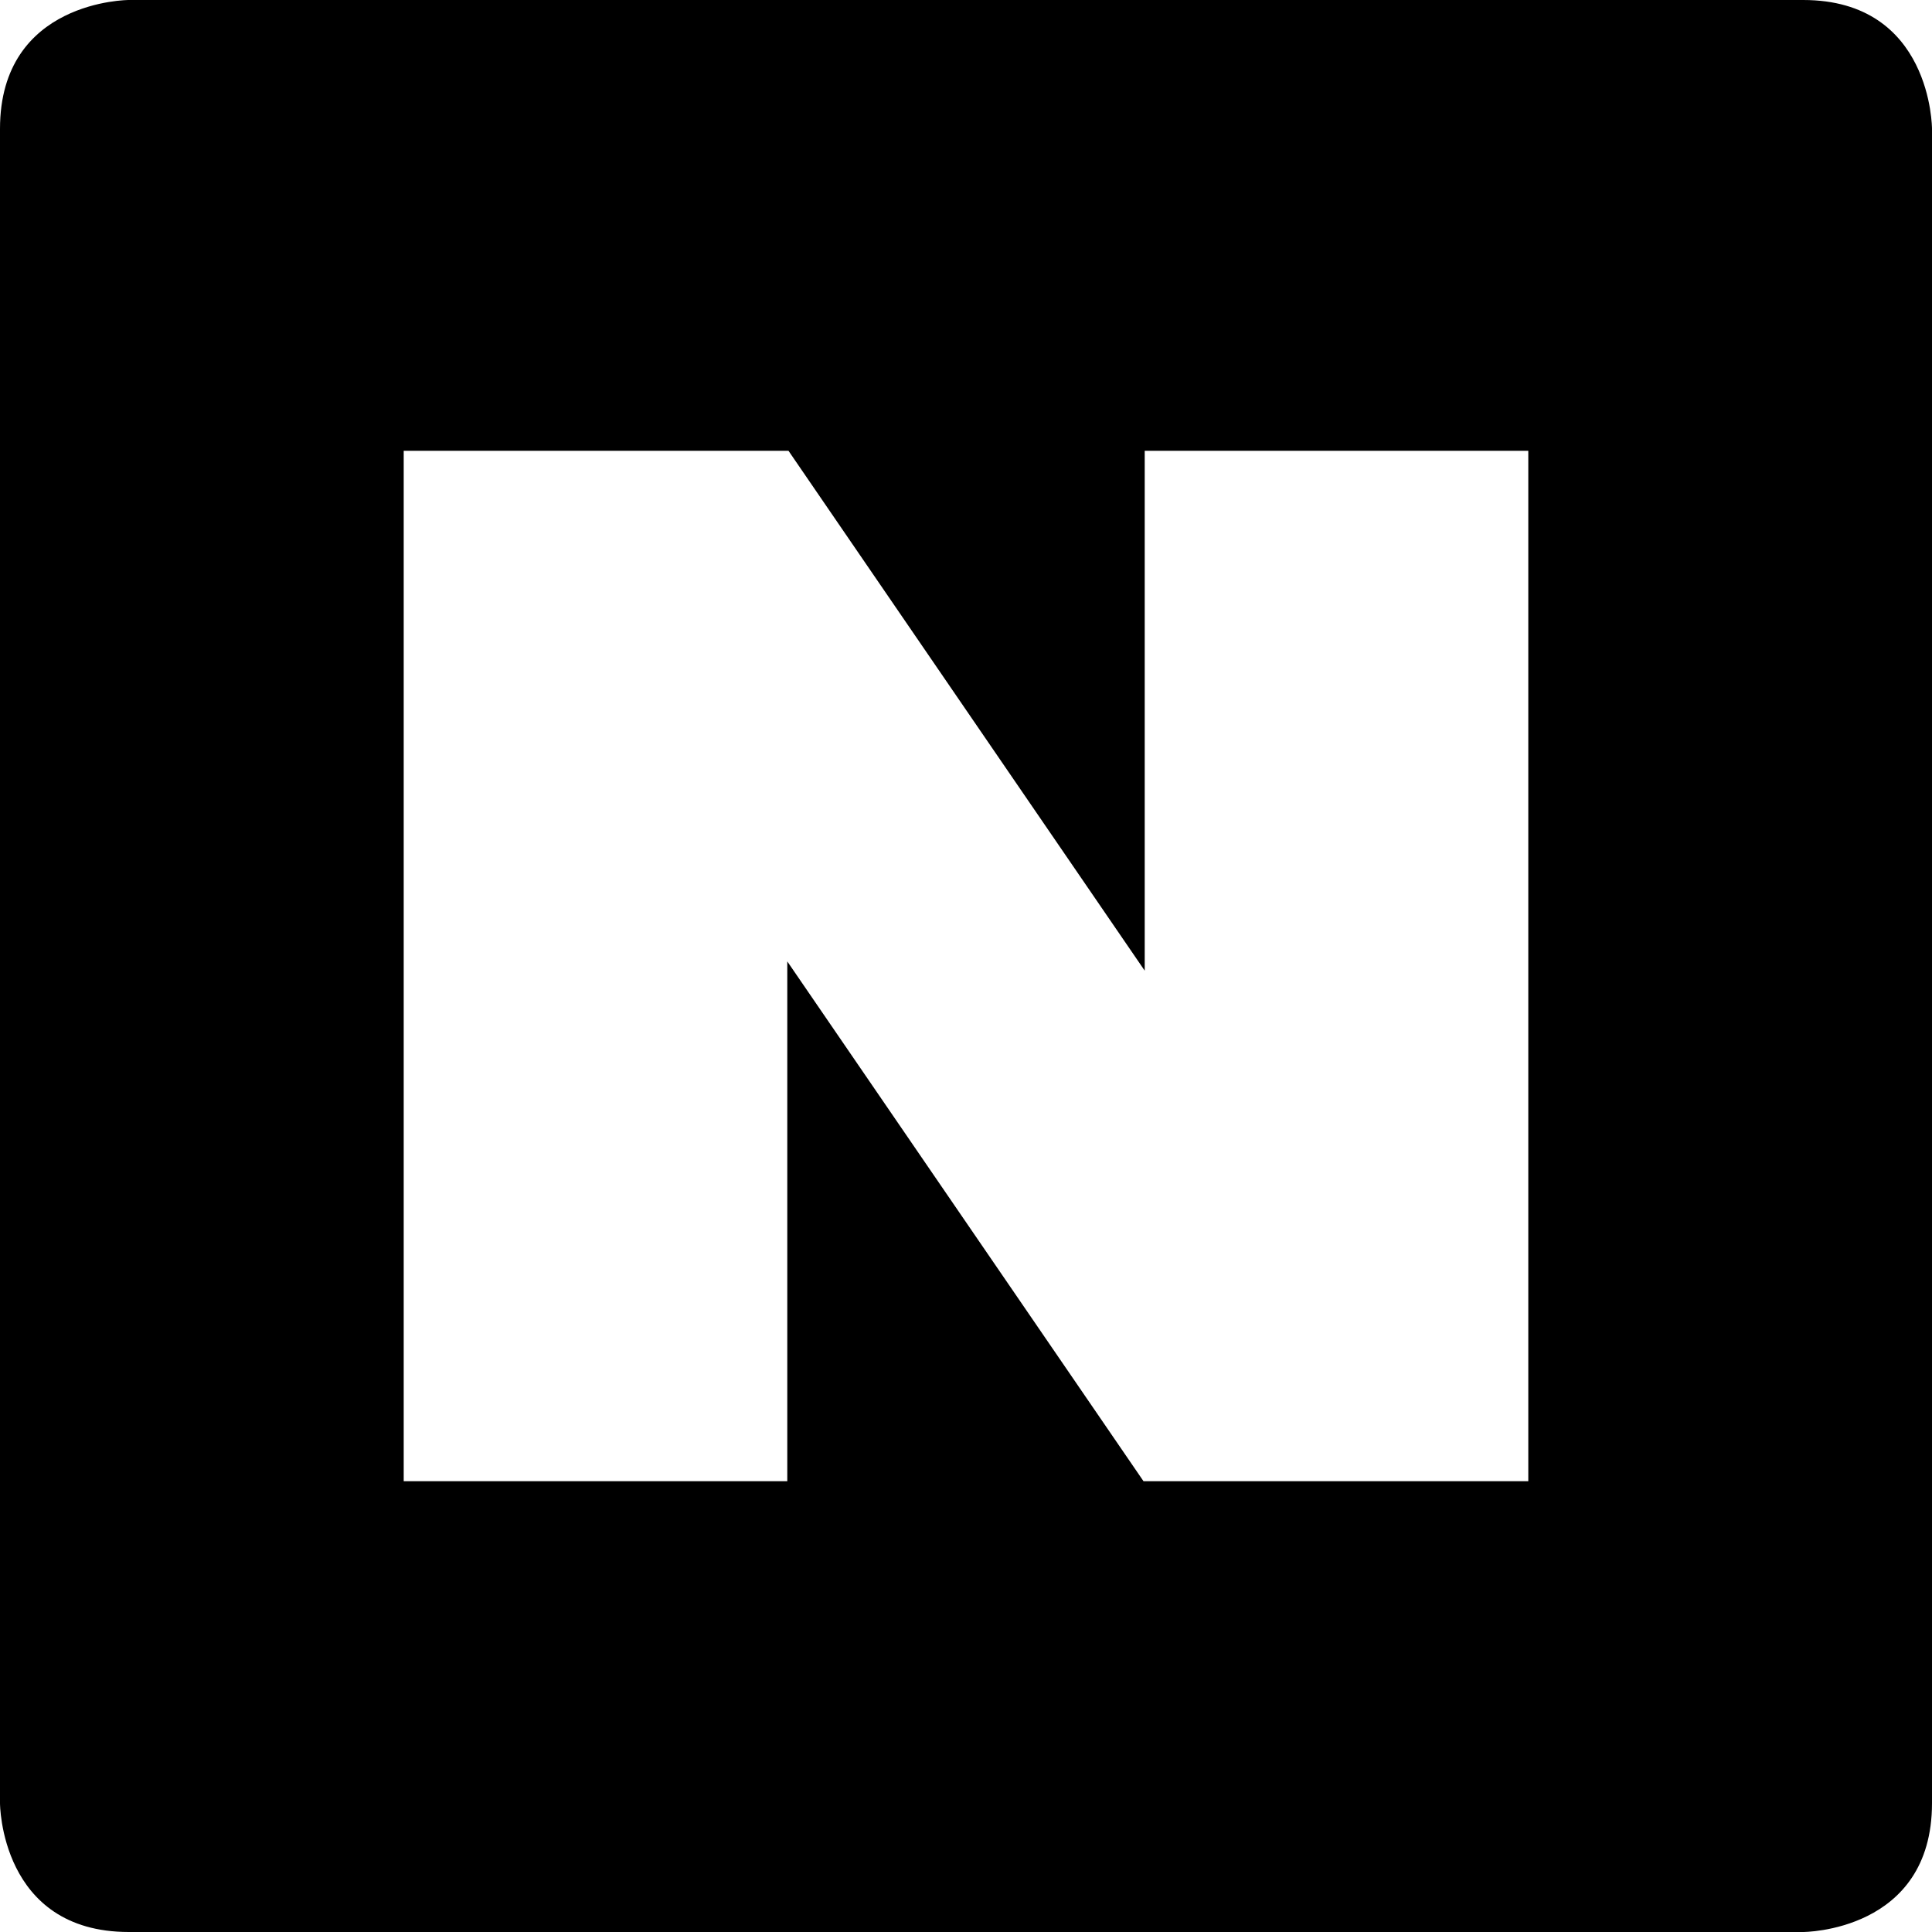 <svg width="24" height="24" viewBox="0 0 24 24" fill="none" xmlns="http://www.w3.org/2000/svg">
<path d="M1.6 0C1.6 0 0 0 0 1.6V22.4C0 22.4 0 24 1.6 24H22.4C22.4 24 24 24 24 22.4V1.6C24 1.6 24 0 22.4 0H1.6ZM5.015 5.6H9.795L14.22 12.058V5.6H18.985V18.4H14.205L9.78 11.943V18.4H5.015V5.6Z" fill="black"/>
</svg>
